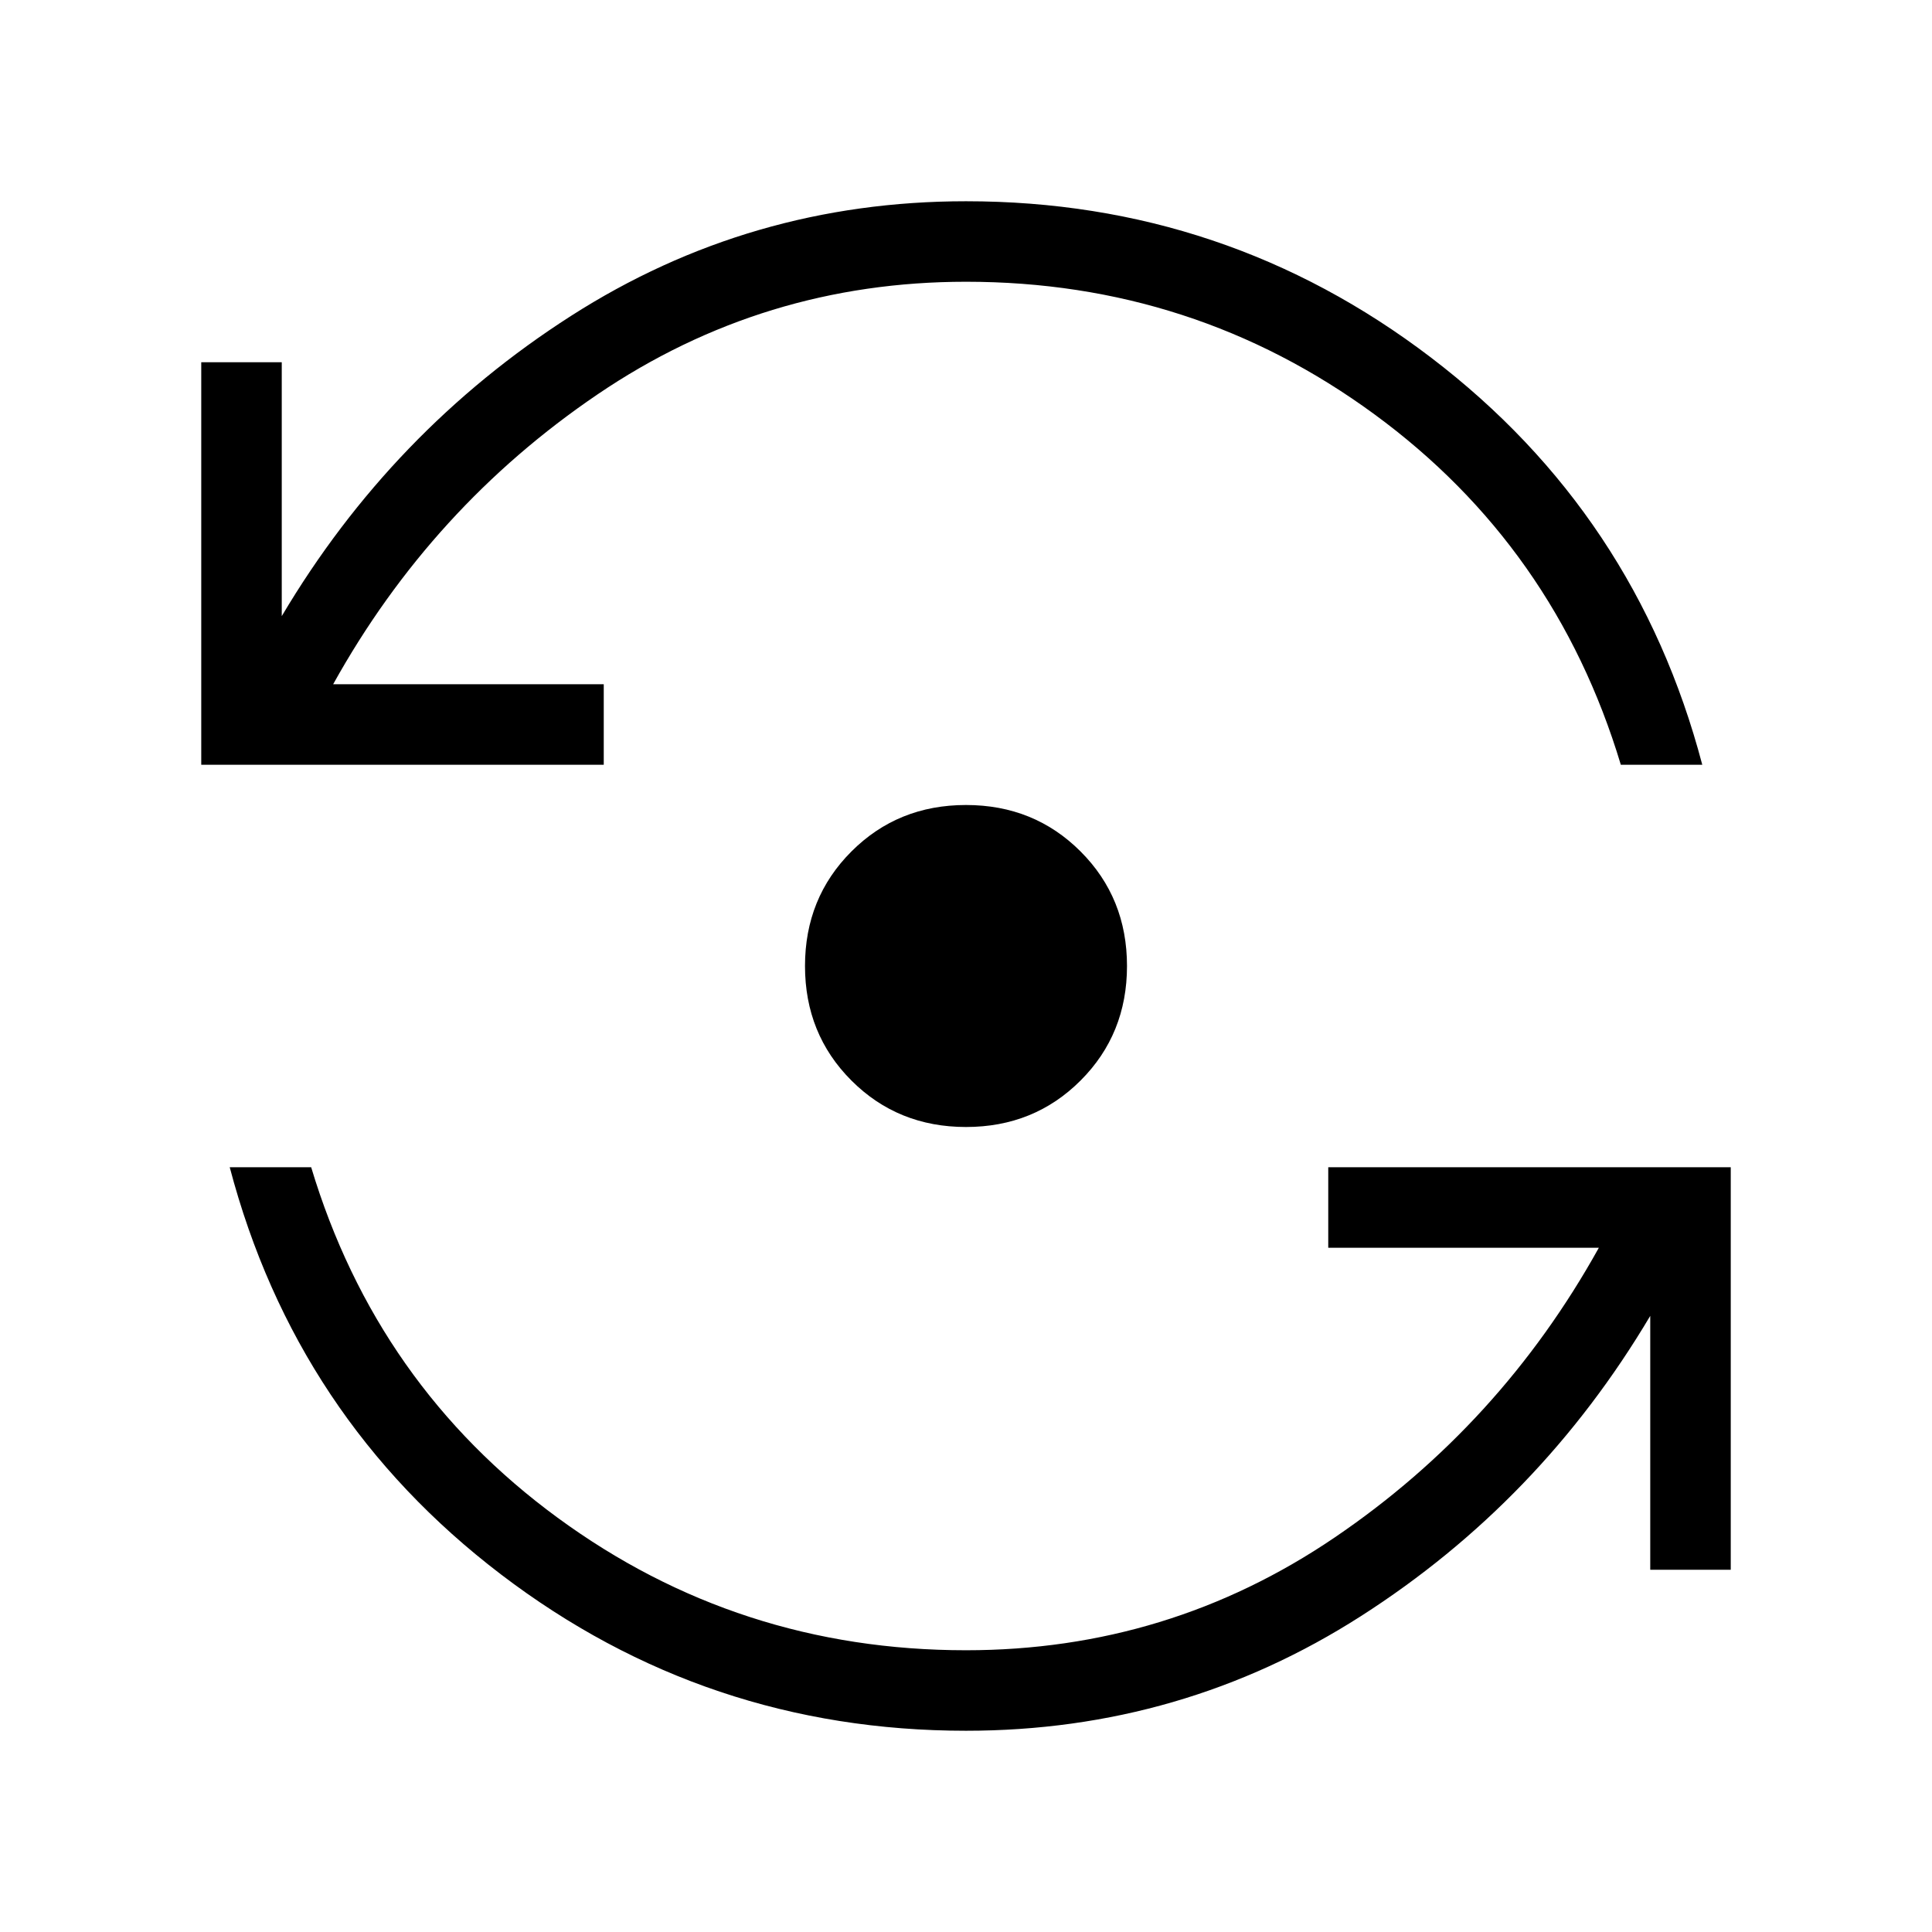 <svg xmlns="http://www.w3.org/2000/svg" height="24" viewBox="0 -960 960 960" width="24"><path d="M480-100q-129.15 0-231.08-77.69Q147-255.38 114.15-380h40.47q32.61 108.31 122.46 174.15Q366.92-140 480-140q100.62 0 183.08-55.96Q745.54-251.92 794.46-340H660v-40h200v200h-40v-126.15Q765.31-214 676.31-157T480-100Zm0-300q-33.85 0-56.92-23.08Q400-446.15 400-480t23.08-56.92Q446.15-560 480-560t56.92 23.08Q560-513.85 560-480t-23.08 56.92Q513.85-400 480-400ZM100-580v-200h40v126.15Q194.69-746 283.69-803T480-860q129.15 0 231.08 77.69Q813-704.62 845.85-580h-40.47q-32.61-108.31-122.46-174.15Q593.08-820 480-820q-100.62 0-183.08 55.96Q214.46-708.08 165.54-620H300v40H100Z"/></svg>